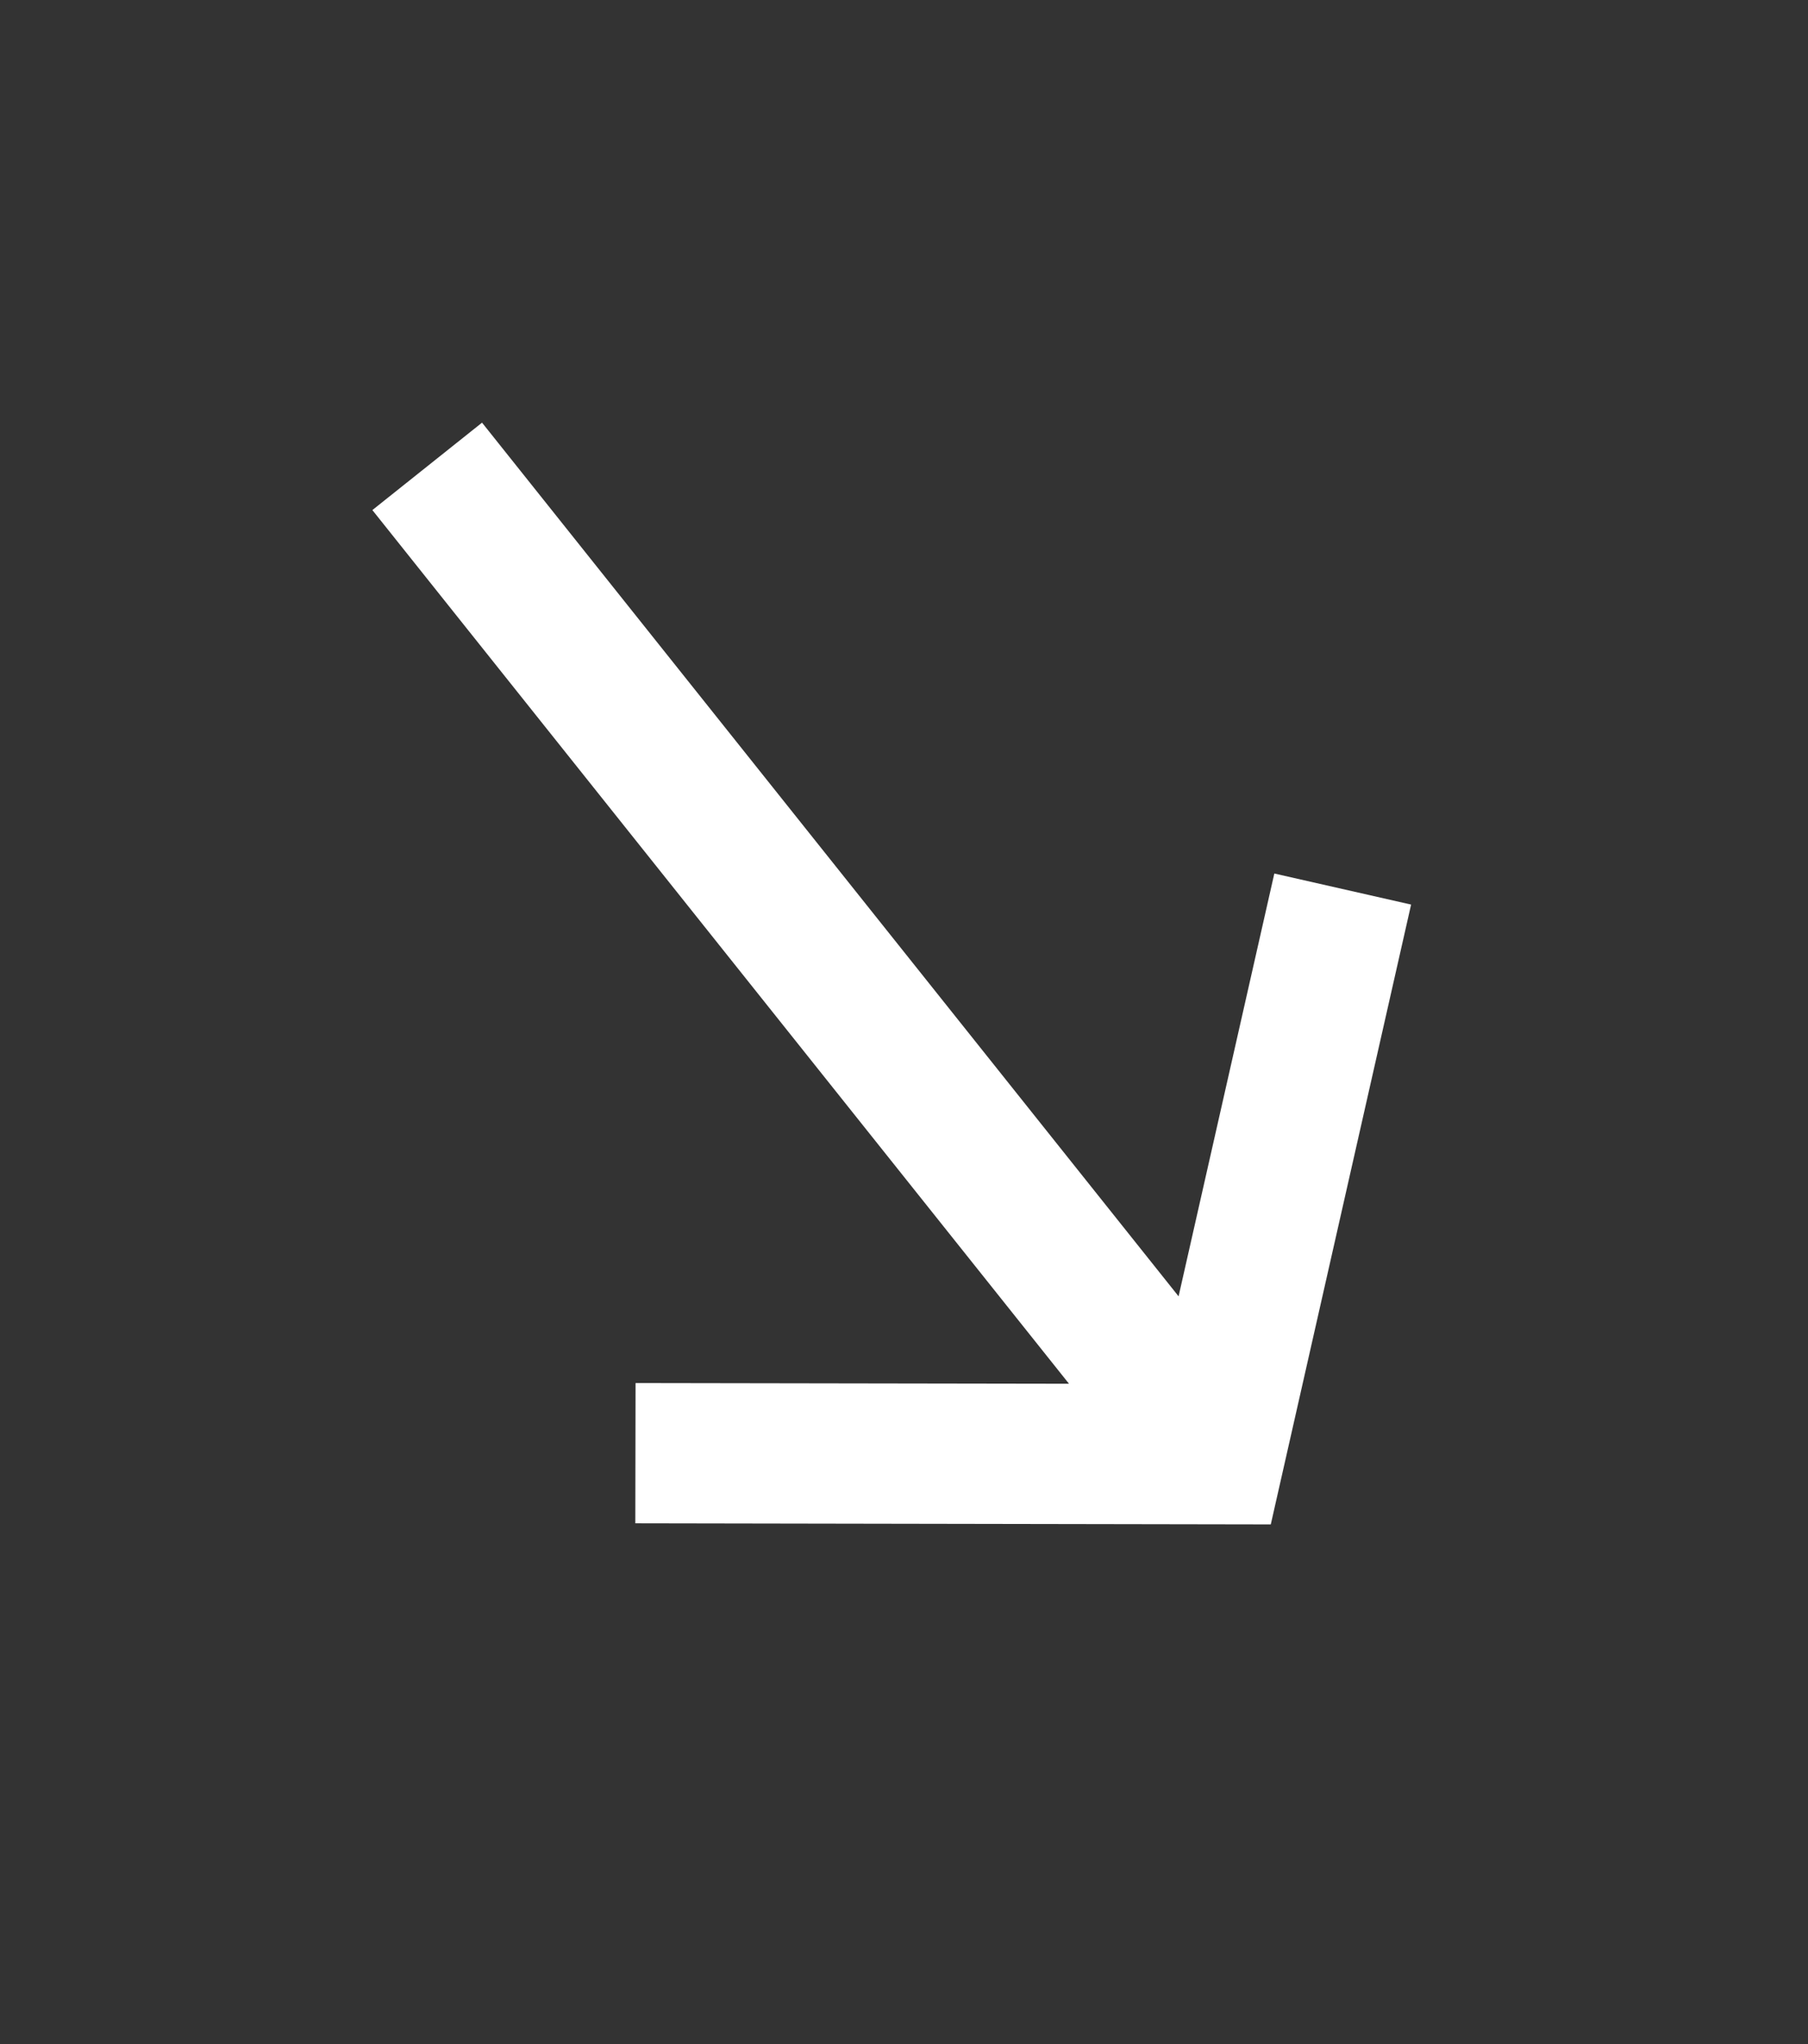 <svg xmlns="http://www.w3.org/2000/svg" width="23" height="26" viewBox="0 0 23 26" fill="none">
<rect x="0" y="0" width="23" height="26" fill="#333333" stroke="none"/>
<path fill-rule="evenodd" clip-rule="evenodd" d="M6.132 5.376L14.993 16.489L16.211 11.111L17.951 11.506L16.166 19.39L8.082 19.376L8.085 17.592L13.599 17.601L4.737 6.488L6.132 5.376Z" fill="white"/>
</svg>